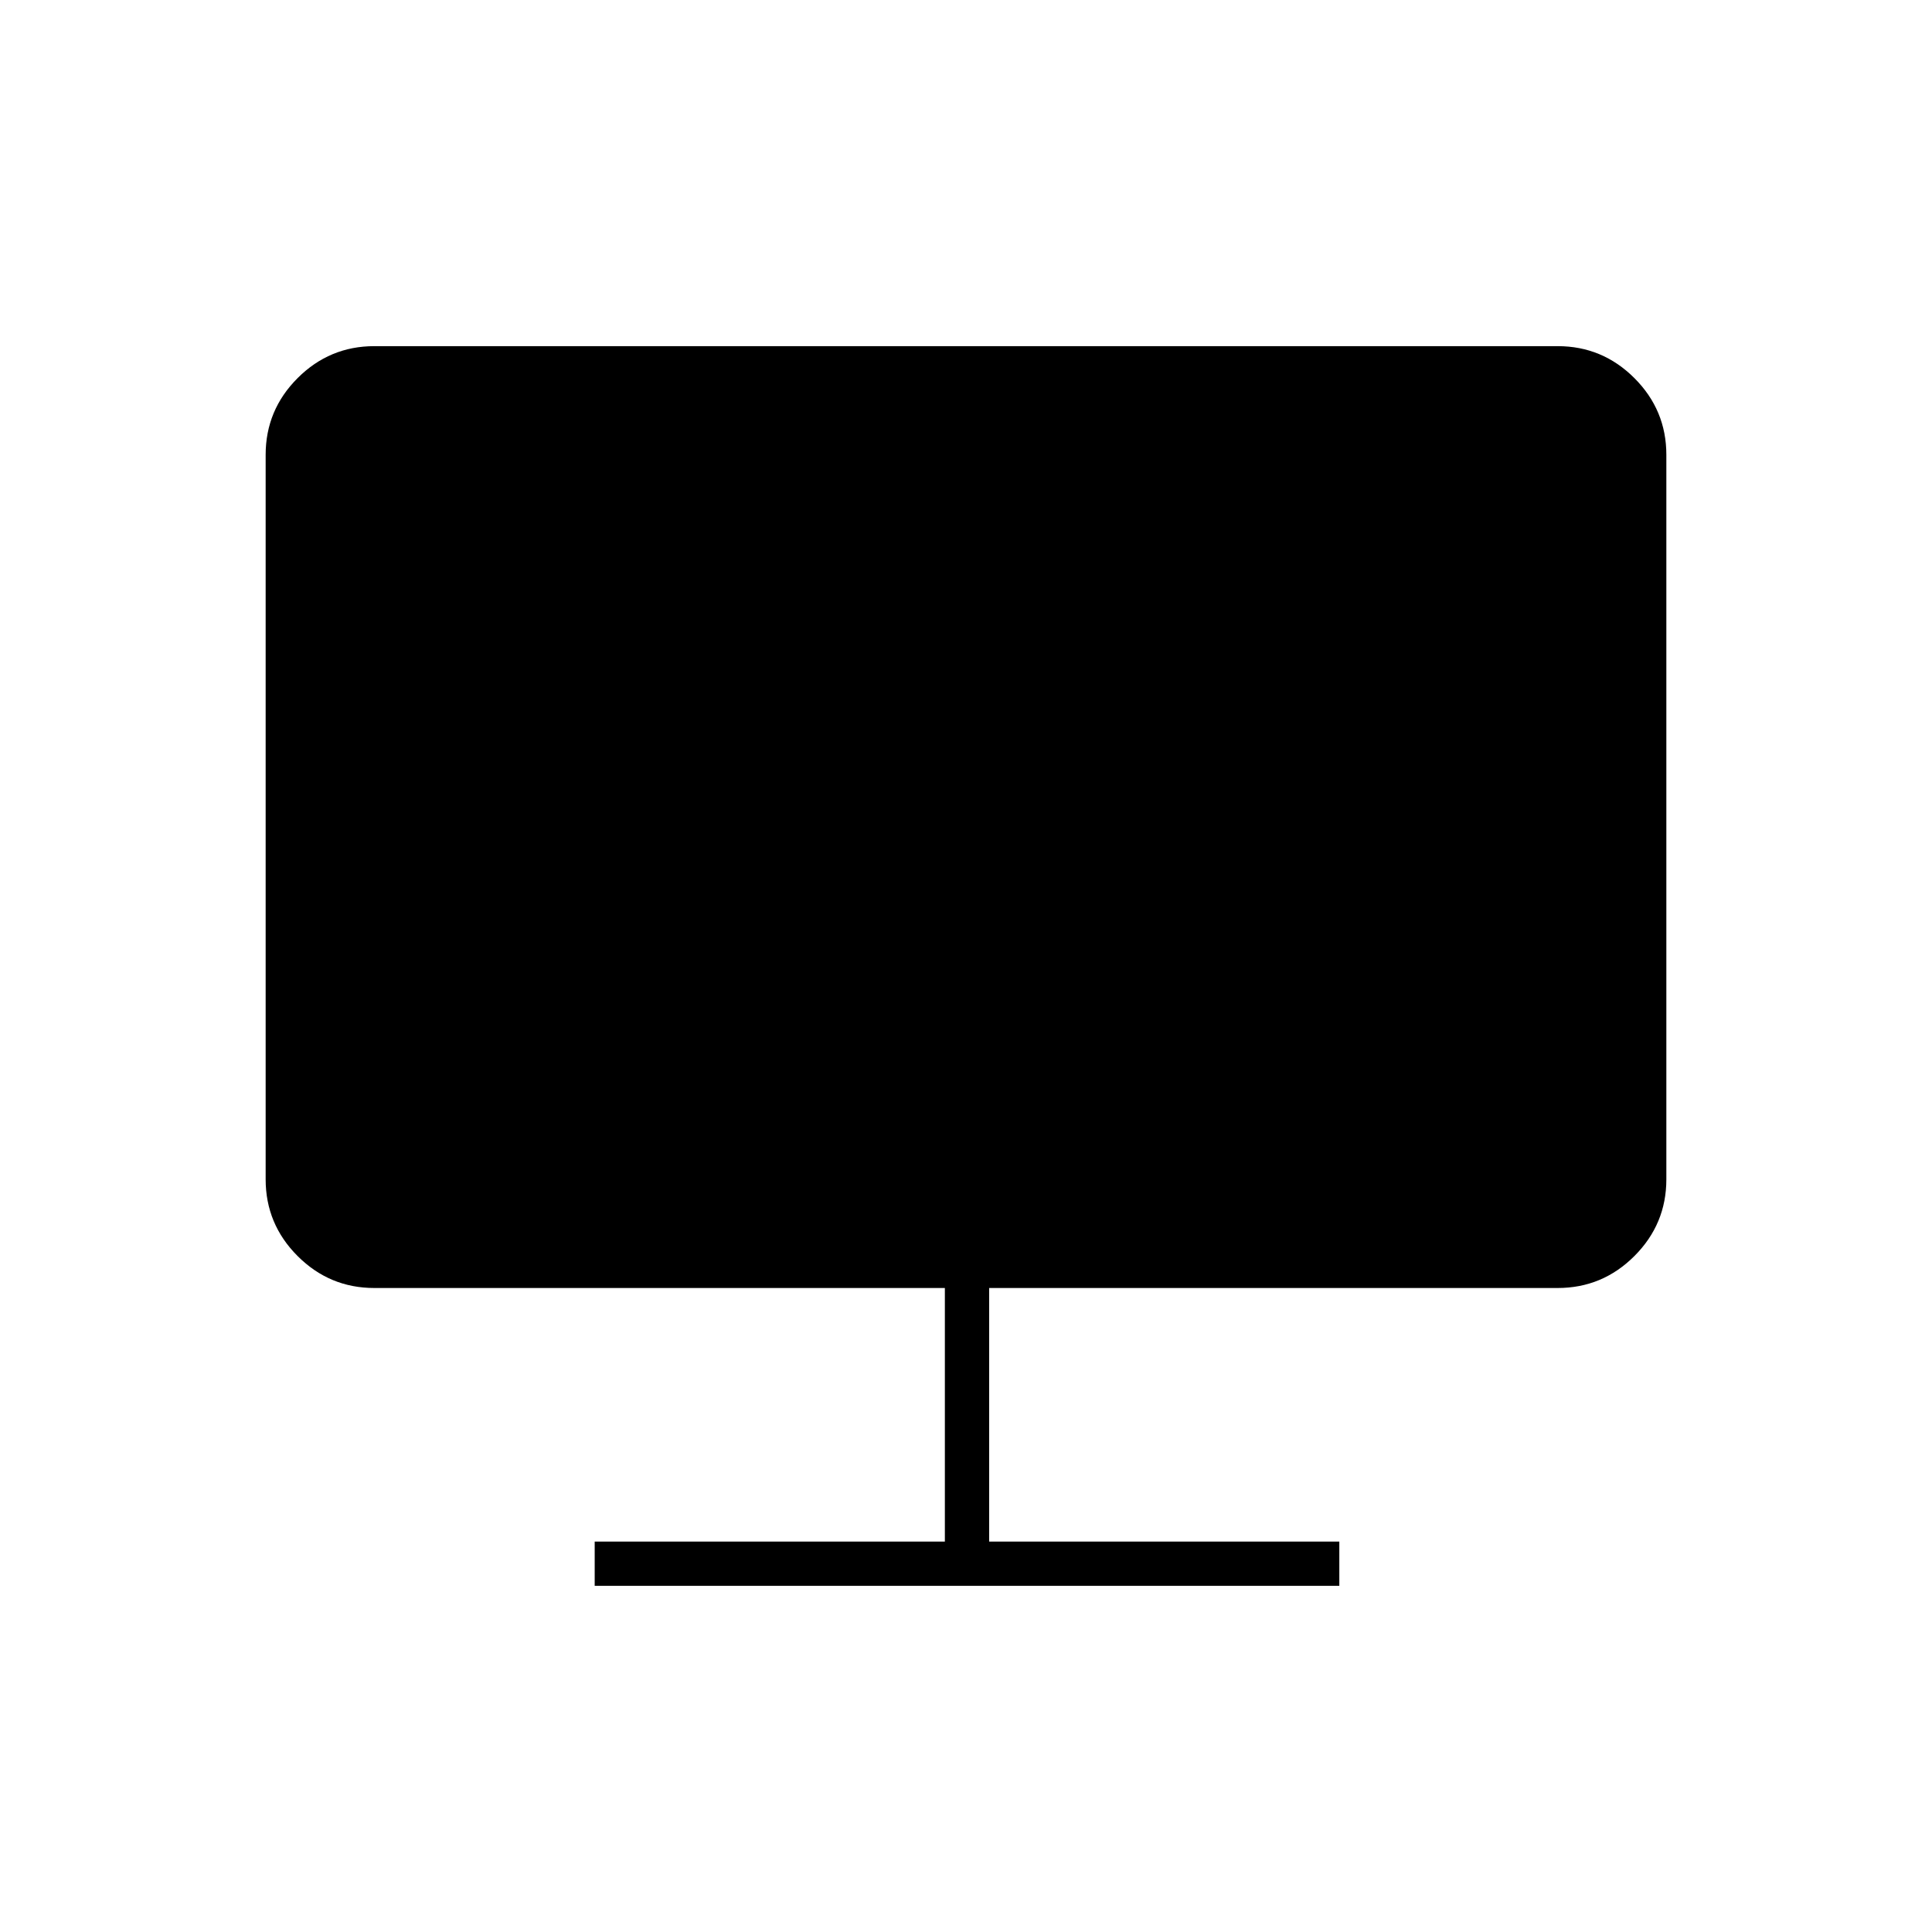 <svg xmlns="http://www.w3.org/2000/svg" height="48" viewBox="0 -960 960 960" width="48"><path d="M295.5-172v-22h174v-126H186q-22.244 0-38.122-15.878T132-374v-360q0-22.244 15.878-38.122T186-788h588q22.244 0 38.122 15.878T828-734v360q0 22.244-15.878 38.122T774-320H491.5v126h174v22h-370Z"/></svg>